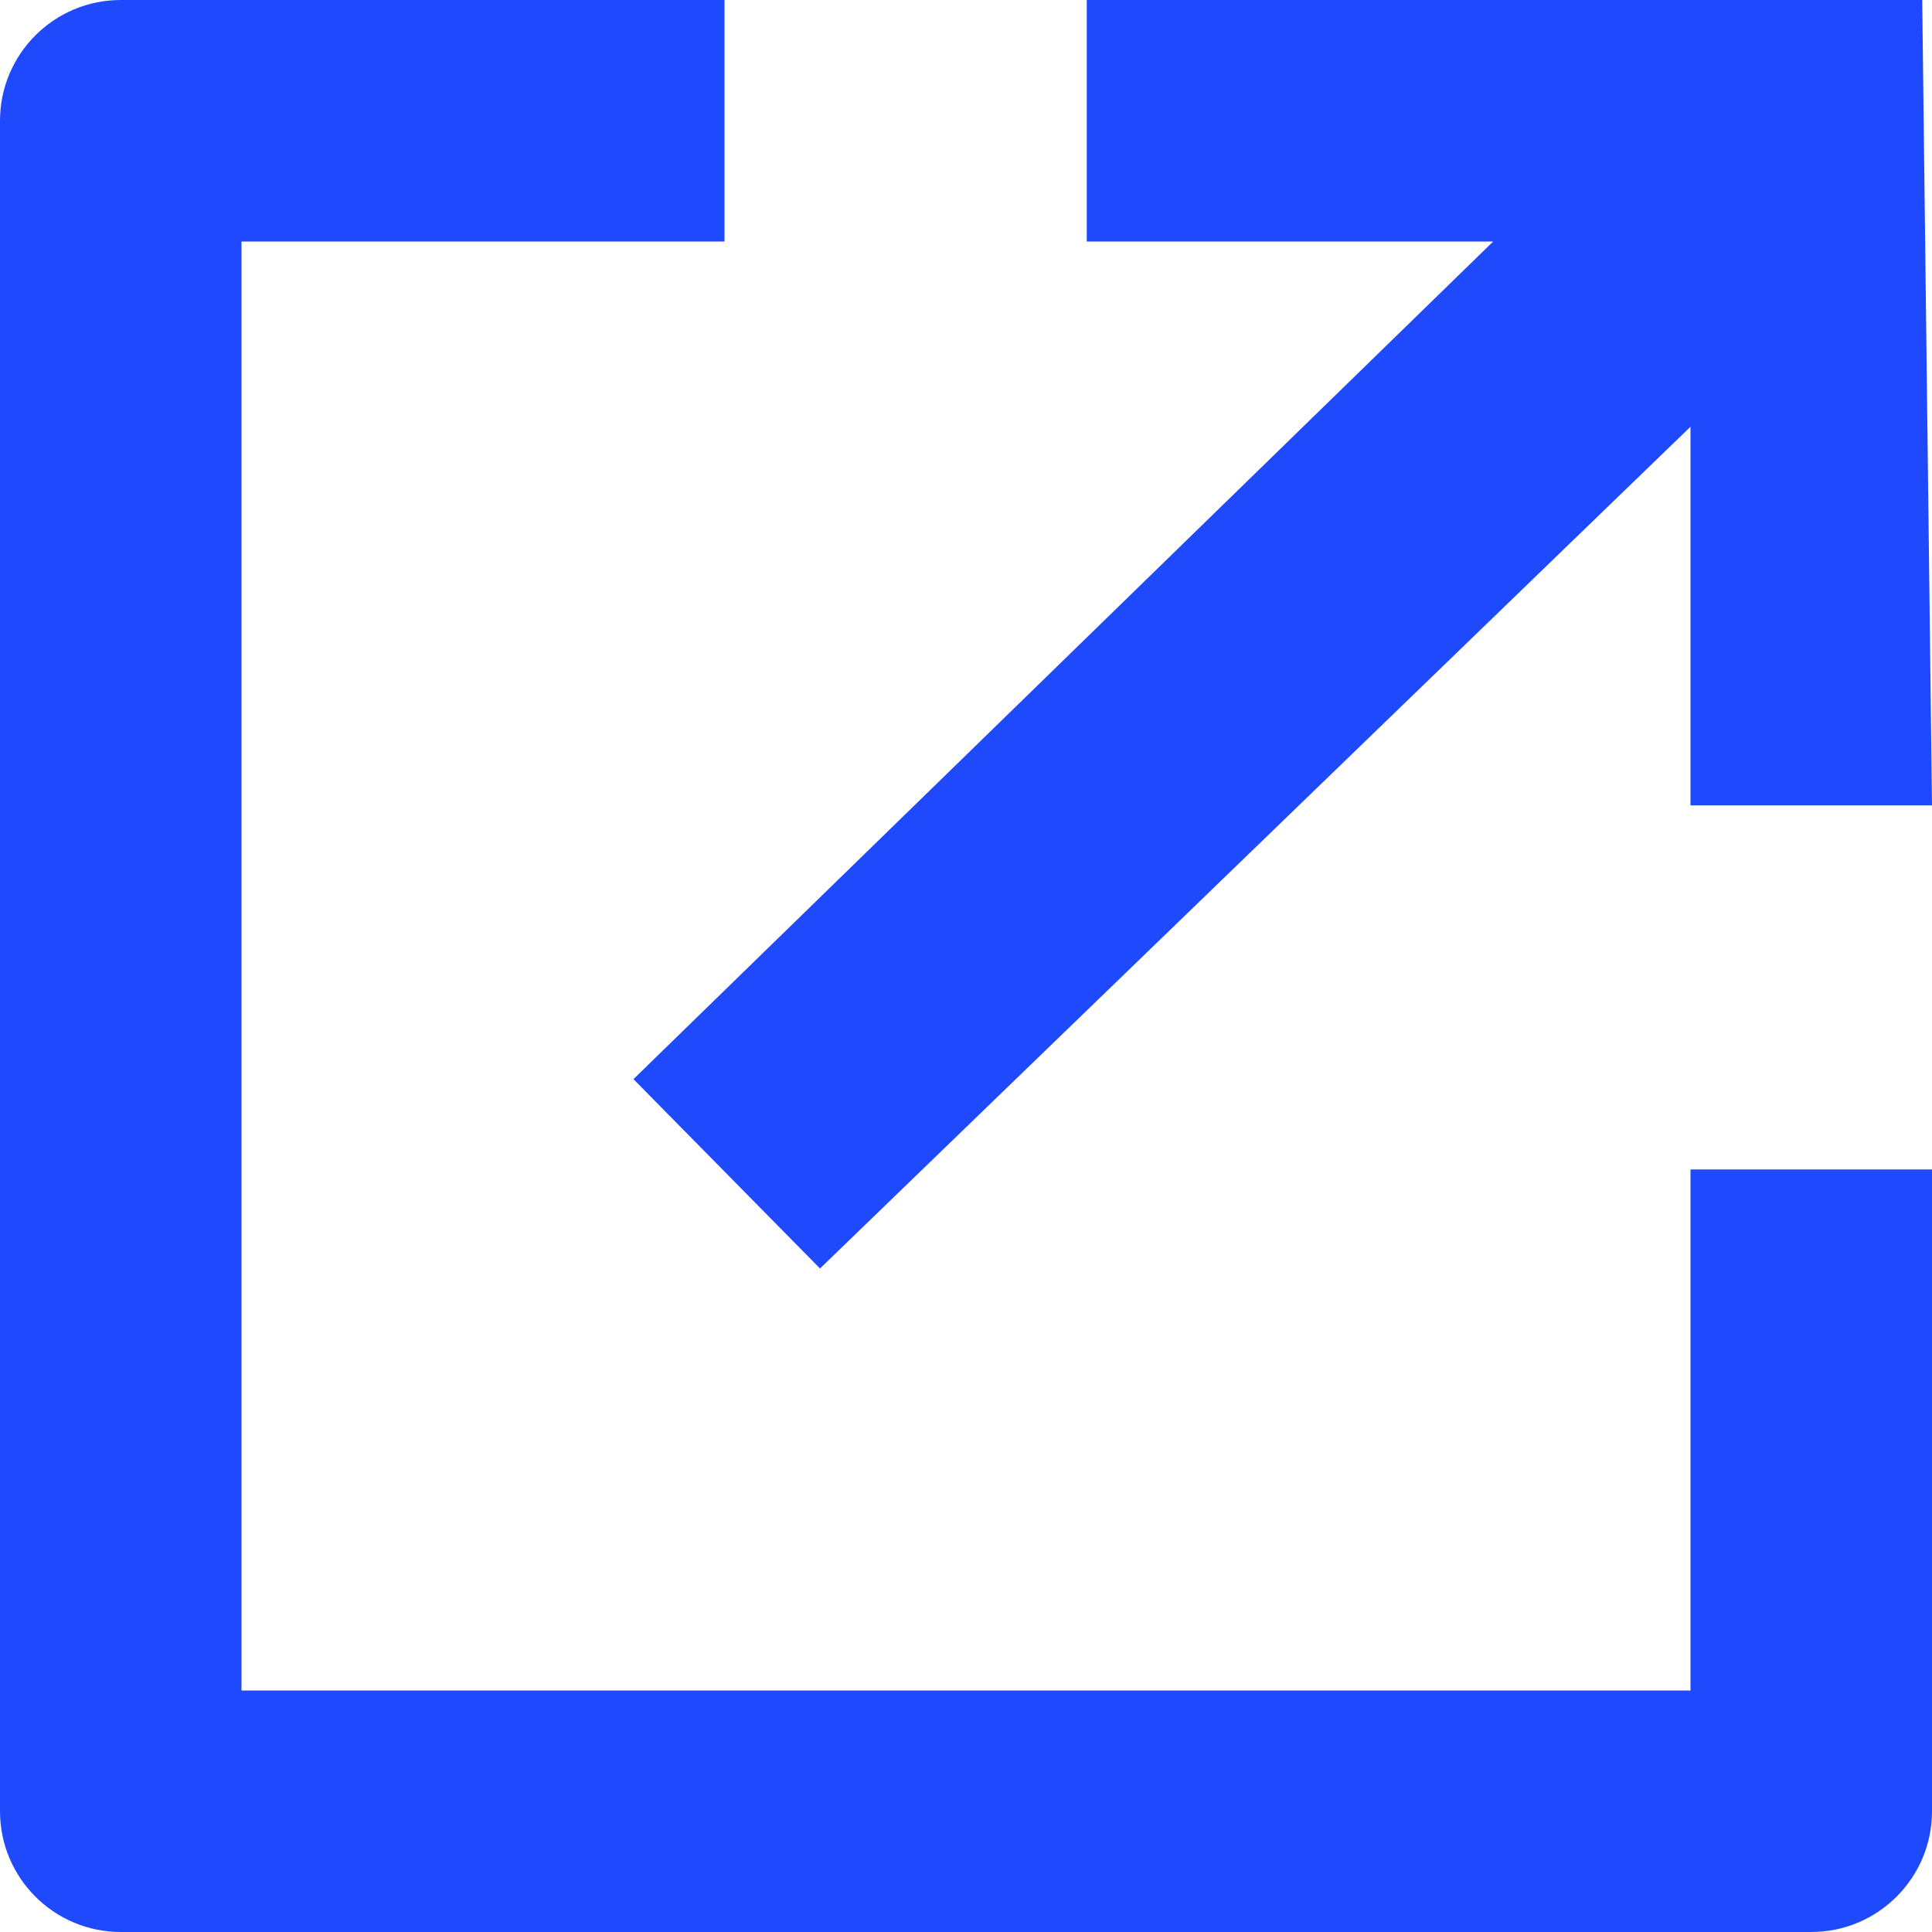<?xml version="1.0" encoding="UTF-8"?>
<svg width="16px" height="16px" viewBox="0 0 16 16" version="1.1" xmlns="http://www.w3.org/2000/svg" xmlns:xlink="http://www.w3.org/1999/xlink">
    <g id="Symbols" stroke="none" stroke-width="1" fill="none" fill-rule="evenodd" fill-opacity="1">
        <g id="Request-Solution-Banner/1344-site--Copy" transform="translate(-183, -228)" fill="#1F49FC">
            <g id="Group" transform="translate(50, 223)">
                <g transform="translate(129, 1)" id="3.0-Icons-/-Actions-/-linkoutside">
                    <path d="M10,4 L10,6 L6,6 L6,18 L18,18 L18,13.685 L20,13.685 L20,19 C20,19.552 19.552,20 19,20 L5,20 C4.448,20 4,19.552 4,19 L4,5 C4,4.448 4.448,4 5,4 L10,4 Z M19.919,4 L20,10.67 L18,10.67 L18,7.534 L10.791,14.505 L9.246,12.937 L16.366,6 L13,6 L13,4 L19.919,4 Z" id="Shape"></path>
                </g>
            </g>
        </g>
    </g>
</svg>